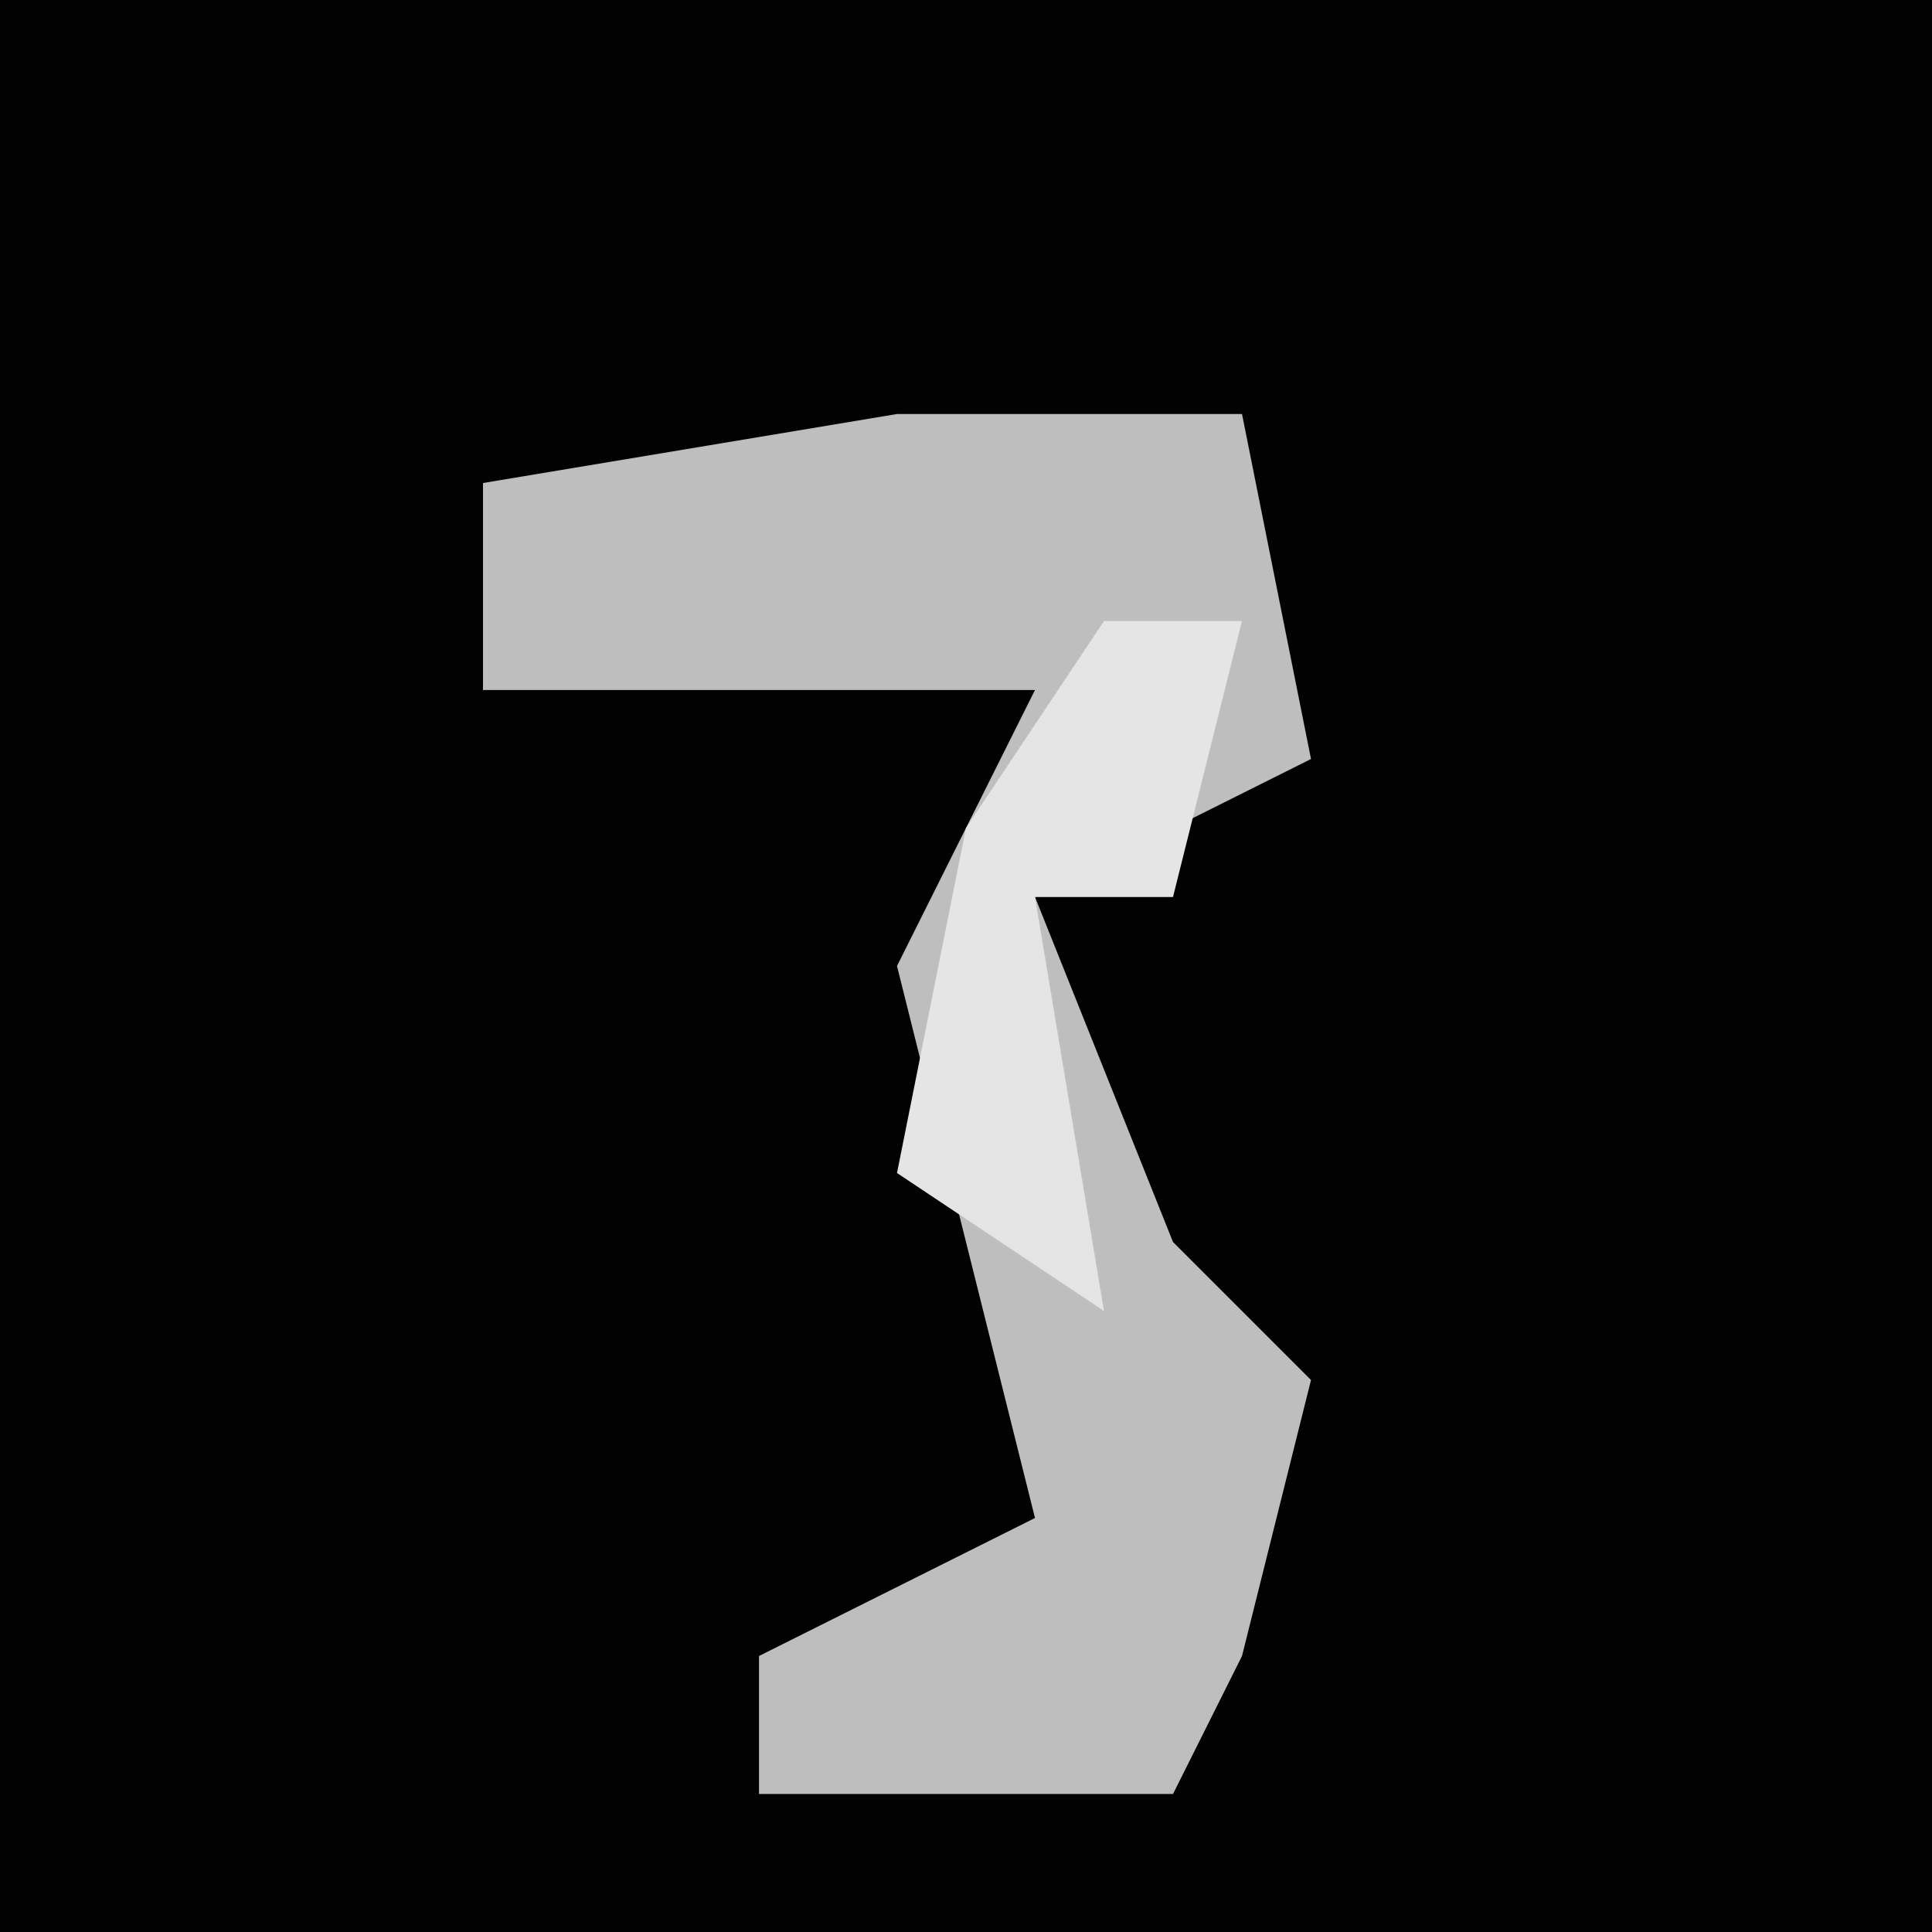<?xml version="1.0" encoding="UTF-8"?>
<svg version="1.1" xmlns="http://www.w3.org/2000/svg" width="28" height="28">
<path d="M0,0 L28,0 L28,28 L0,28 Z " fill="#020202" transform="translate(0,0)"/>
<path d="M0,0 L5,0 L6,5 L2,7 L4,12 L6,14 L5,18 L4,20 L-2,20 L-2,18 L2,16 L1,12 L0,8 L2,4 L-1,4 L-6,4 L-6,1 Z " fill="#BEBEBE" transform="translate(13,6)"/>
<path d="M0,0 L2,0 L1,4 L-1,4 L0,10 L-3,8 L-2,3 Z " fill="#E5E5E5" transform="translate(16,9)"/>
</svg>
